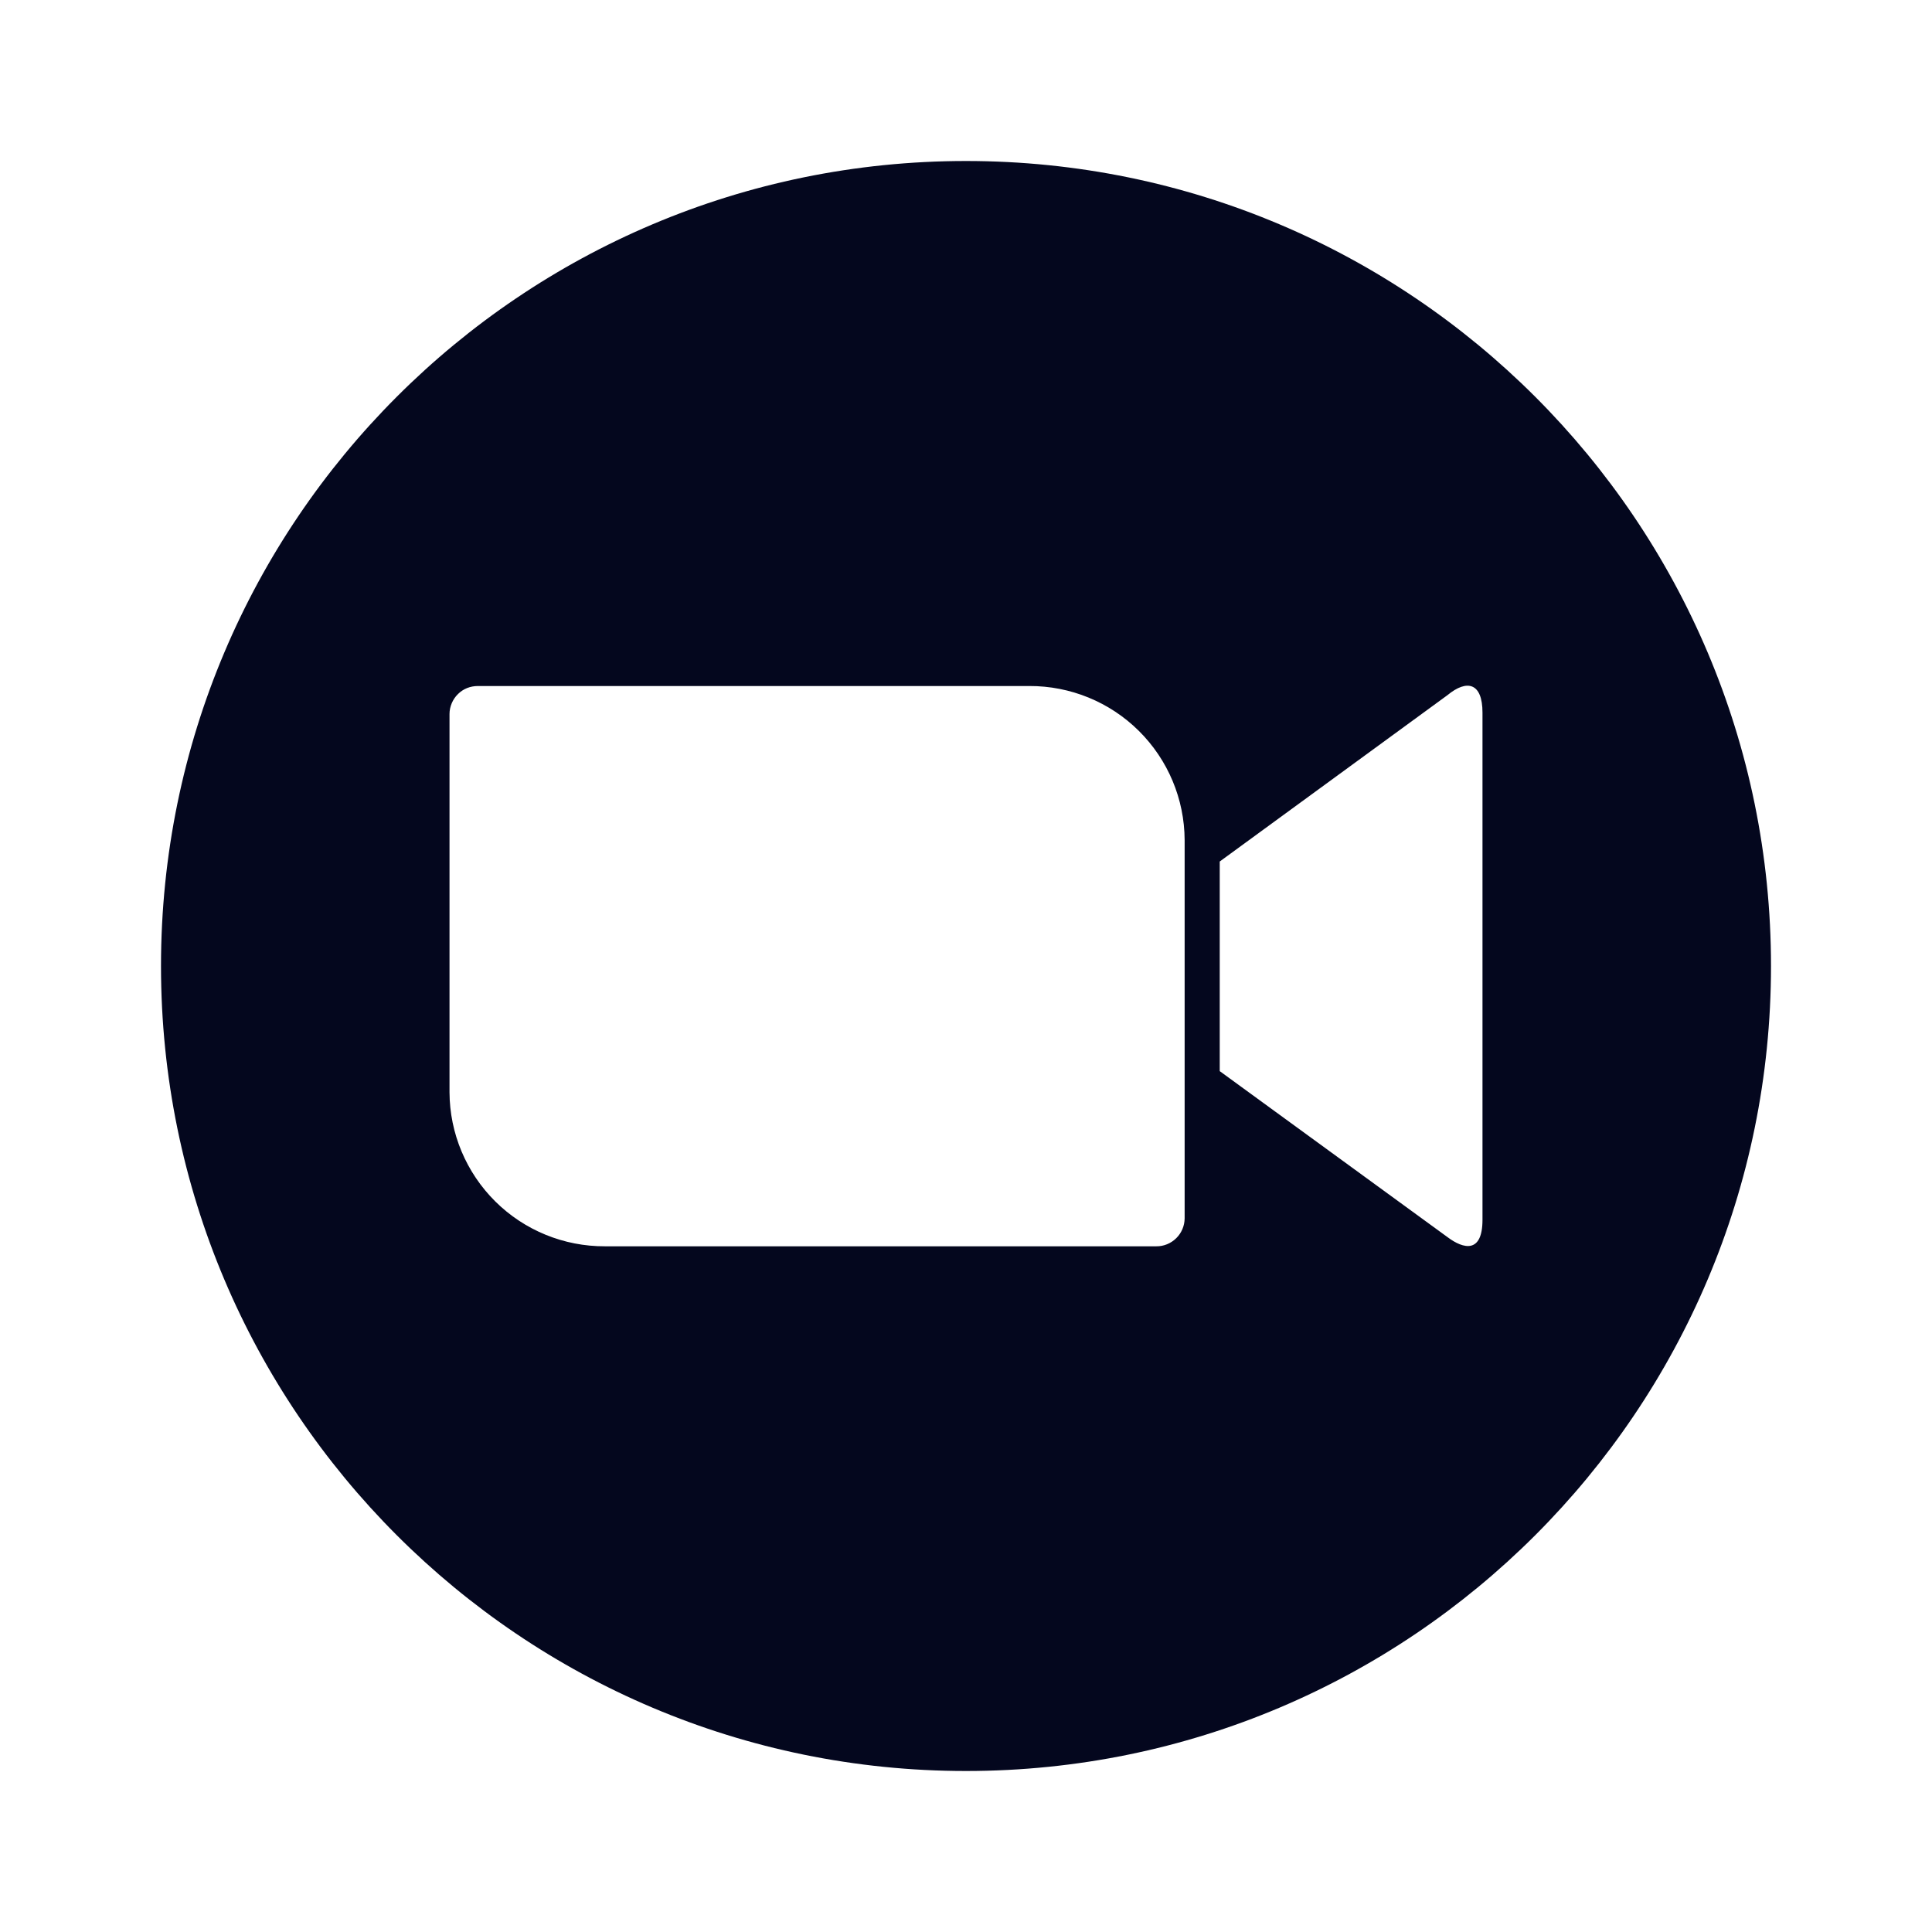 <svg width="24" height="24" viewBox="0 0 24 24" fill="none" xmlns="http://www.w3.org/2000/svg">
<path fill-rule="evenodd" clip-rule="evenodd" d="M22 12C22 17.523 17.523 22 12 22C6.477 22 2 17.523 2 12C2 6.477 6.477 2 12 2C17.523 2 22 6.477 22 12ZM5.584 13.569V8.869C5.584 8.823 5.594 8.778 5.612 8.735C5.63 8.693 5.656 8.654 5.689 8.622C5.721 8.59 5.76 8.564 5.803 8.547C5.846 8.53 5.891 8.522 5.938 8.522H12.786C13.295 8.52 13.785 8.72 14.147 9.079C14.509 9.438 14.714 9.926 14.716 10.436V15.135C14.715 15.228 14.678 15.316 14.612 15.381C14.546 15.446 14.457 15.483 14.365 15.482H7.515C7.005 15.484 6.515 15.284 6.153 14.925C5.791 14.566 5.586 14.078 5.584 13.569ZM17.98 8.636L15.152 10.702V13.306L17.98 15.367C18.183 15.52 18.416 15.571 18.416 15.152V8.852C18.416 8.484 18.226 8.433 17.98 8.636Z" fill="#04071E"/>
</svg>
